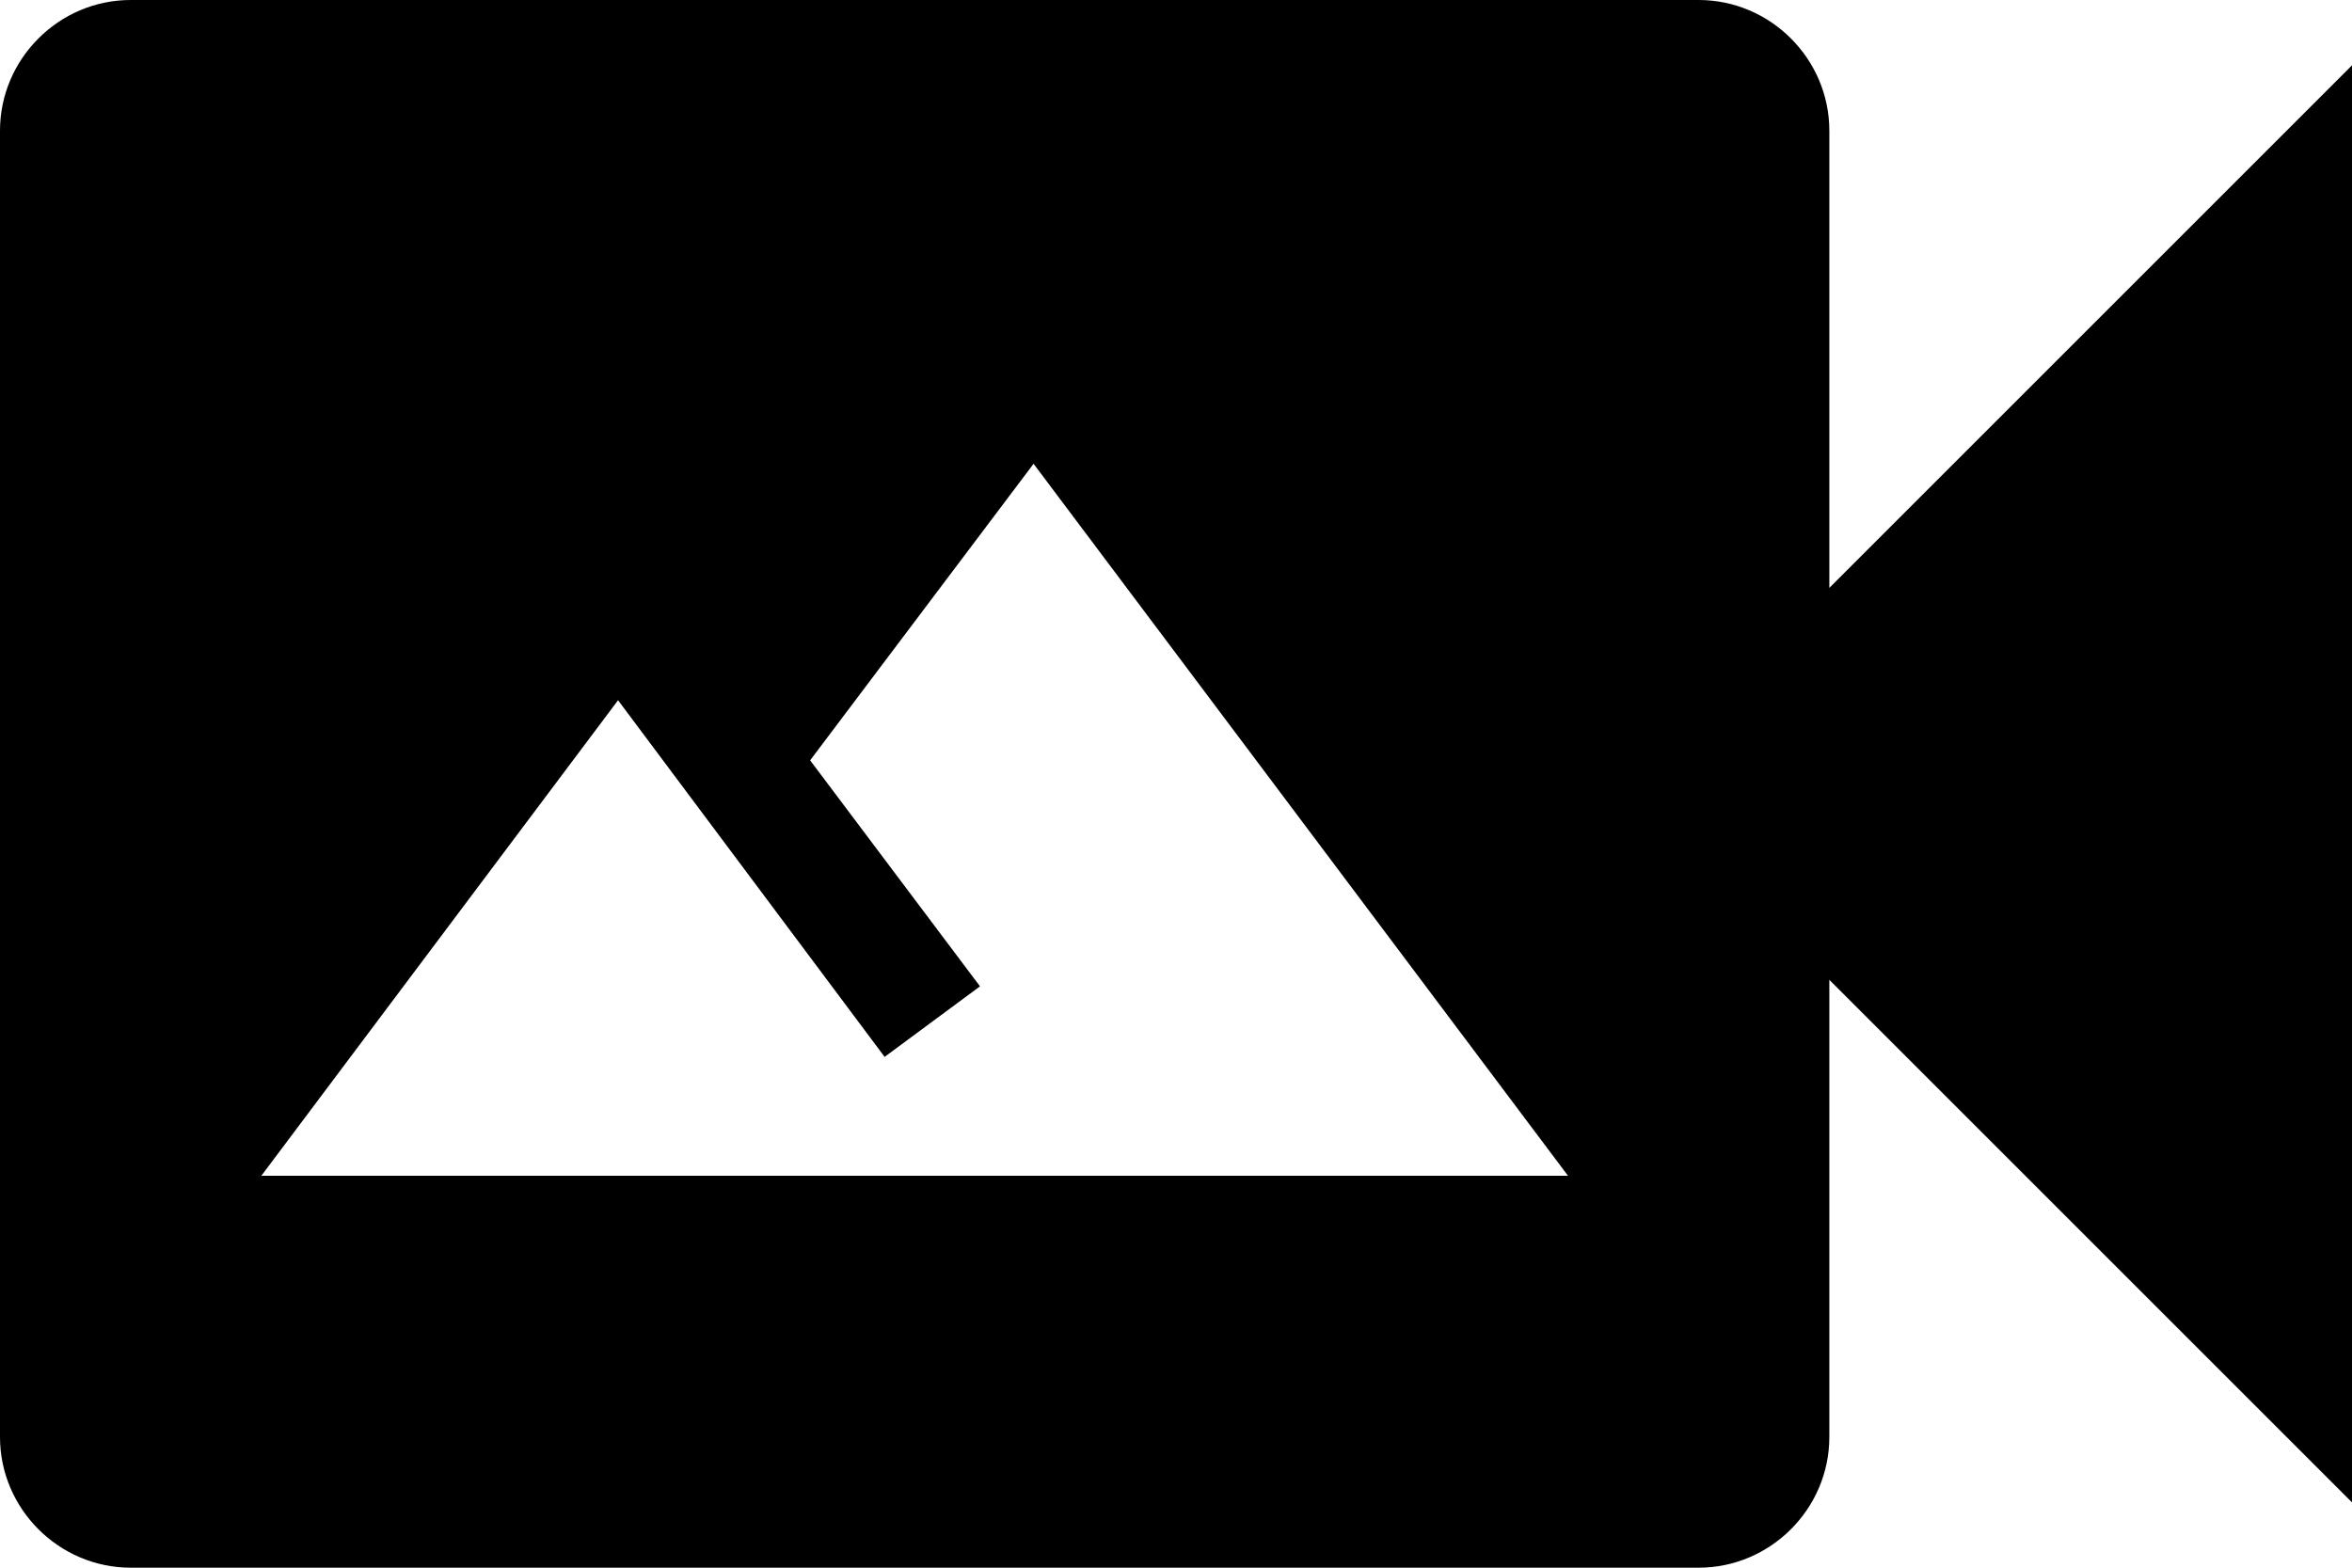 <?xml version="1.0" encoding="UTF-8" standalone="no"?>
<!DOCTYPE svg PUBLIC "-//W3C//DTD SVG 1.1//EN" "http://www.w3.org/Graphics/SVG/1.1/DTD/svg11.dtd">
<svg width="100%" height="100%" viewBox="0 0 18 12" version="1.1" xmlns="http://www.w3.org/2000/svg" xmlns:xlink="http://www.w3.org/1999/xlink" xml:space="preserve" xmlns:serif="http://www.serif.com/" style="fill-rule:evenodd;clip-rule:evenodd;stroke-linejoin:round;stroke-miterlimit:2;">
    <g transform="matrix(1,0,0,1,-3,-6)">
        <path d="M17,10.5L21,6.5L21,17.5L17,13.5L17,17C17,17.549 16.549,18 16,18L4,18C3.451,18 3,17.549 3,17L3,7C3,6.451 3.451,6 4,6L16,6C16.549,6 17,6.451 17,7L17,10.5M10.91,9.55L9.2,11.82L10.5,13.55L9.77,14.09L7.73,11.36L5,15L15,15L10.91,9.55Z" style="fill-rule:nonzero;"/>
    </g>
</svg>
